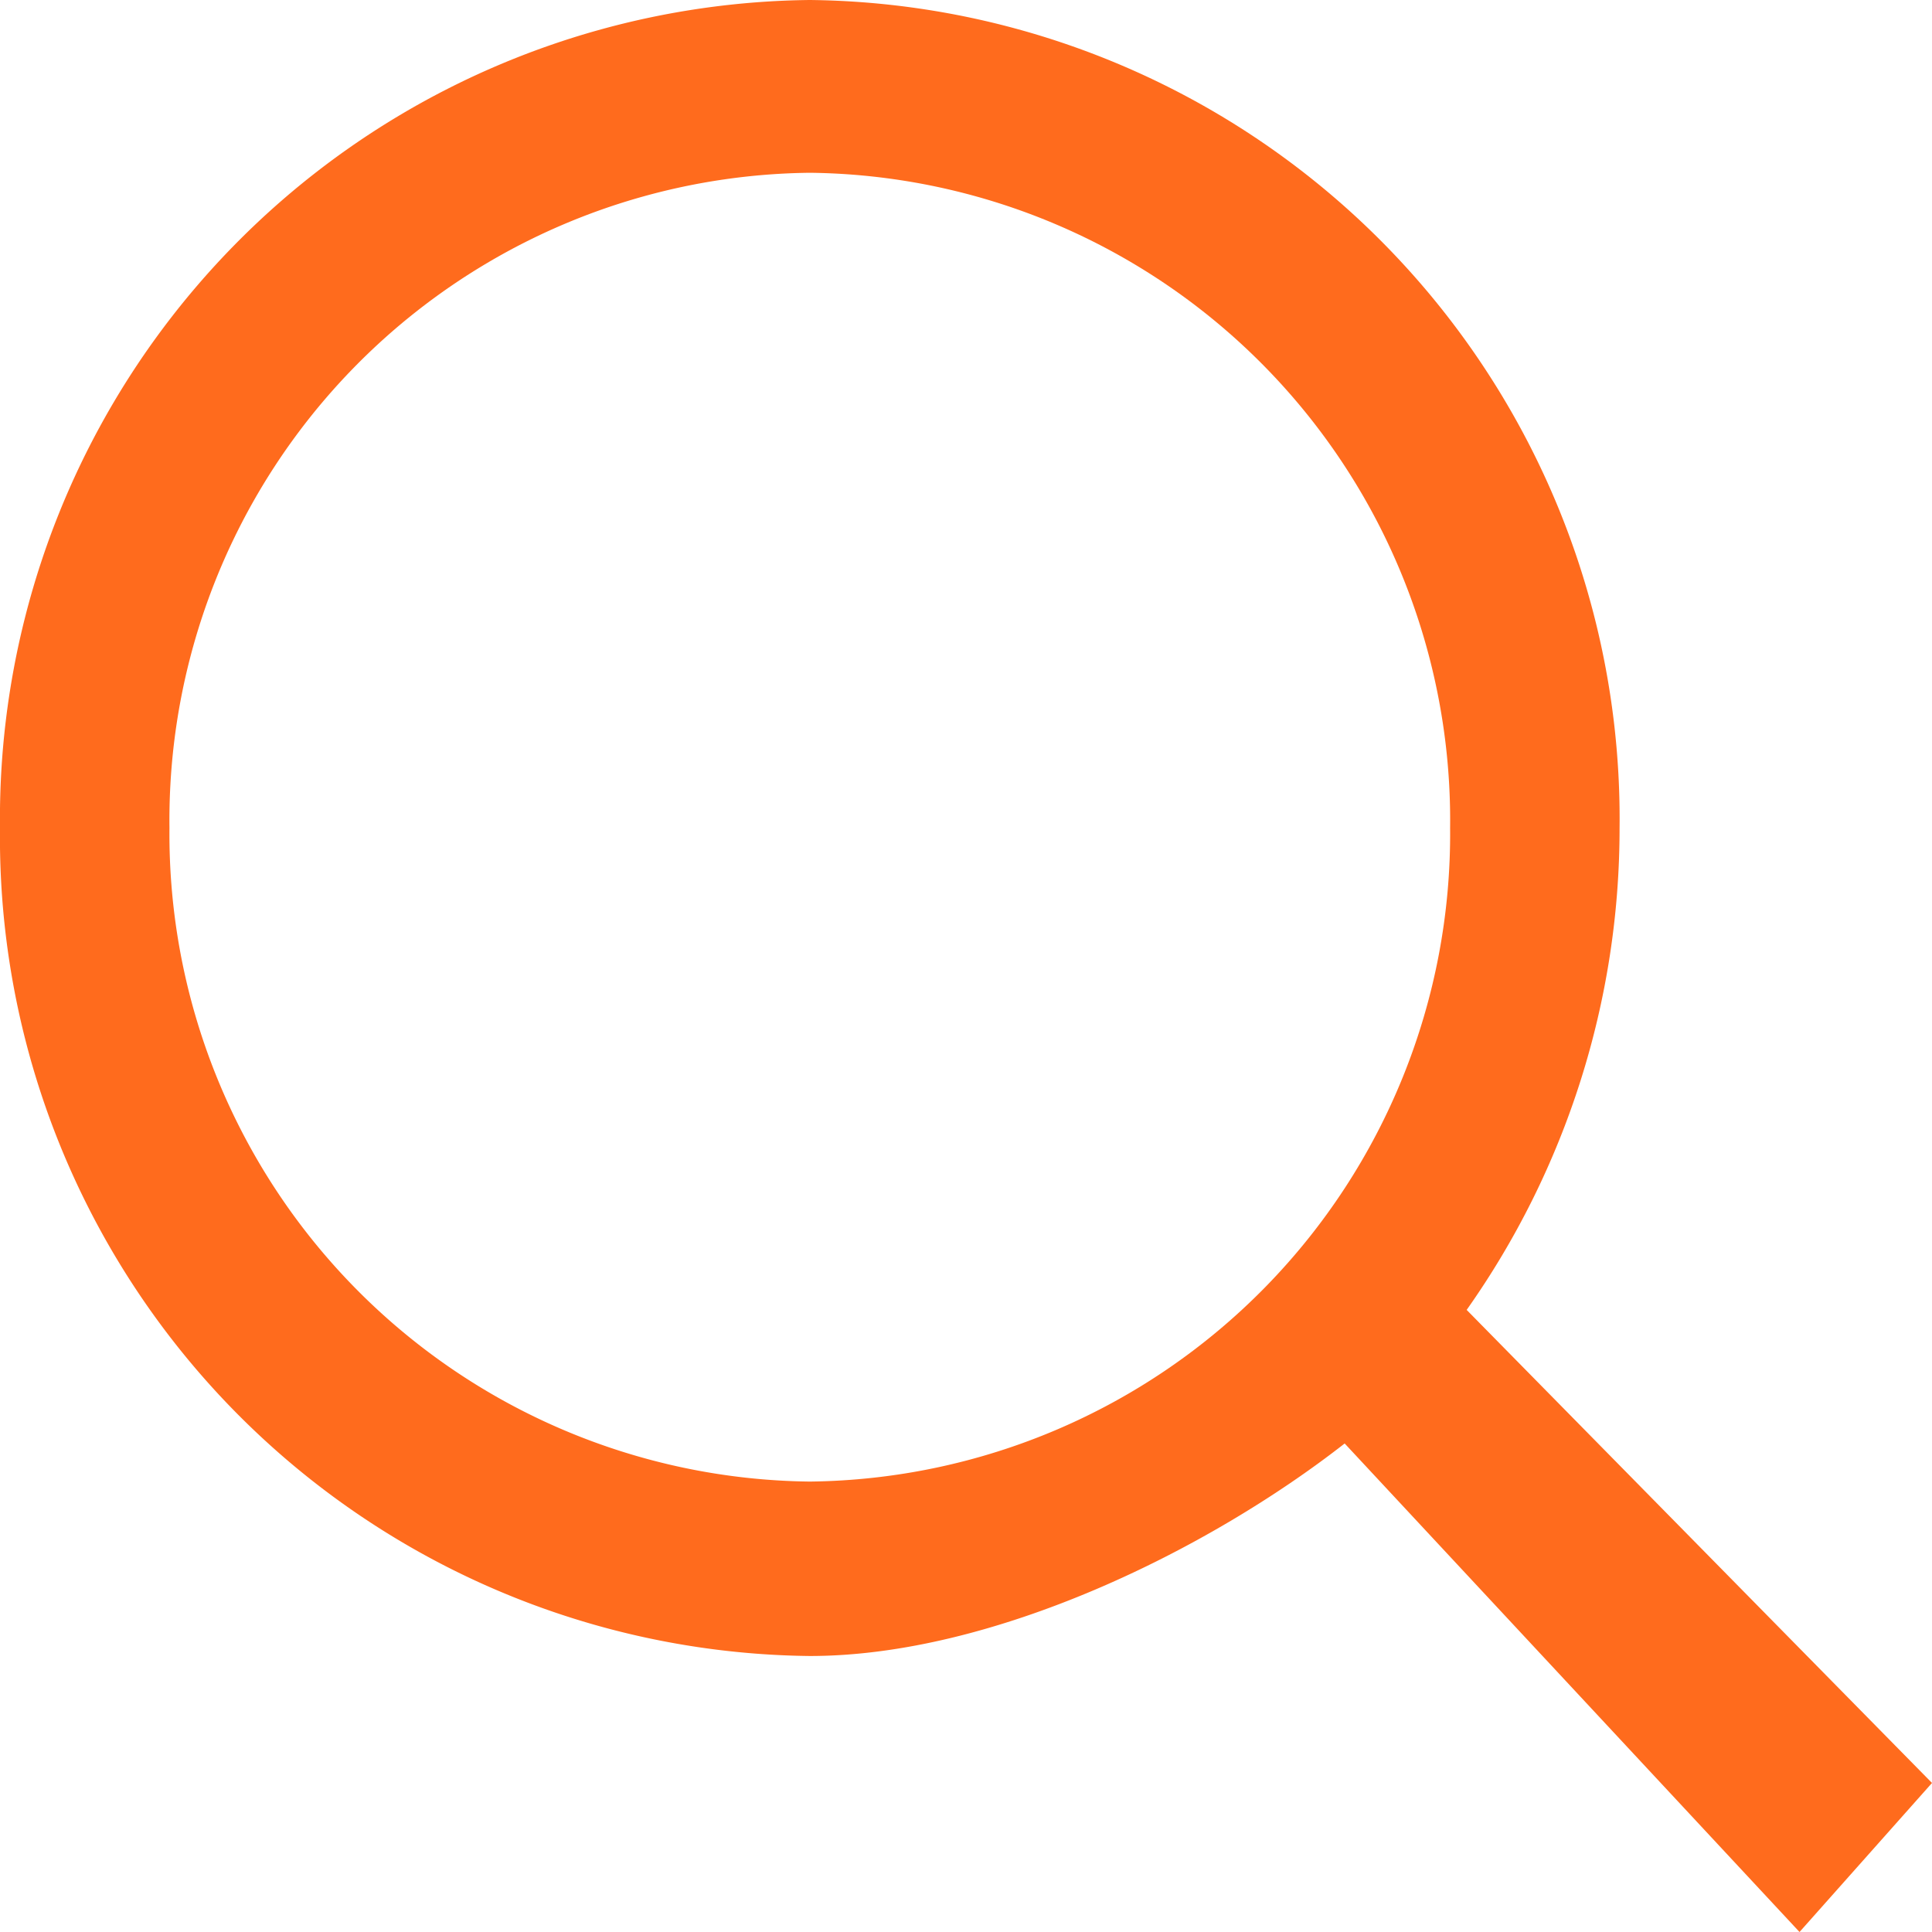 <svg xmlns="http://www.w3.org/2000/svg" viewBox="0 0 35 35"><defs><style>.cls-1{fill:#ff5b05;fill-opacity:0.9;}</style></defs><title>icon_search@2x</title><g id="图层_2" data-name="图层 2"><g id="图层_1-2" data-name="图层 1"><path id="Shape" class="cls-1" d="M32.6,35l-8.24-8.85C21.89,28.08,18,30,14.67,30A14.83,14.83,0,0,1,0,15,14.83,14.83,0,0,1,14.67,0,14.83,14.83,0,0,1,29.34,15a15.11,15.11,0,0,1-2.77,8.73L35,32.3ZM14.67,3.13A11.73,11.73,0,0,0,3.07,15,11.73,11.73,0,0,0,14.67,26.84,11.73,11.73,0,0,0,26.27,15,11.73,11.73,0,0,0,14.67,3.13Z"/></g></g></svg>